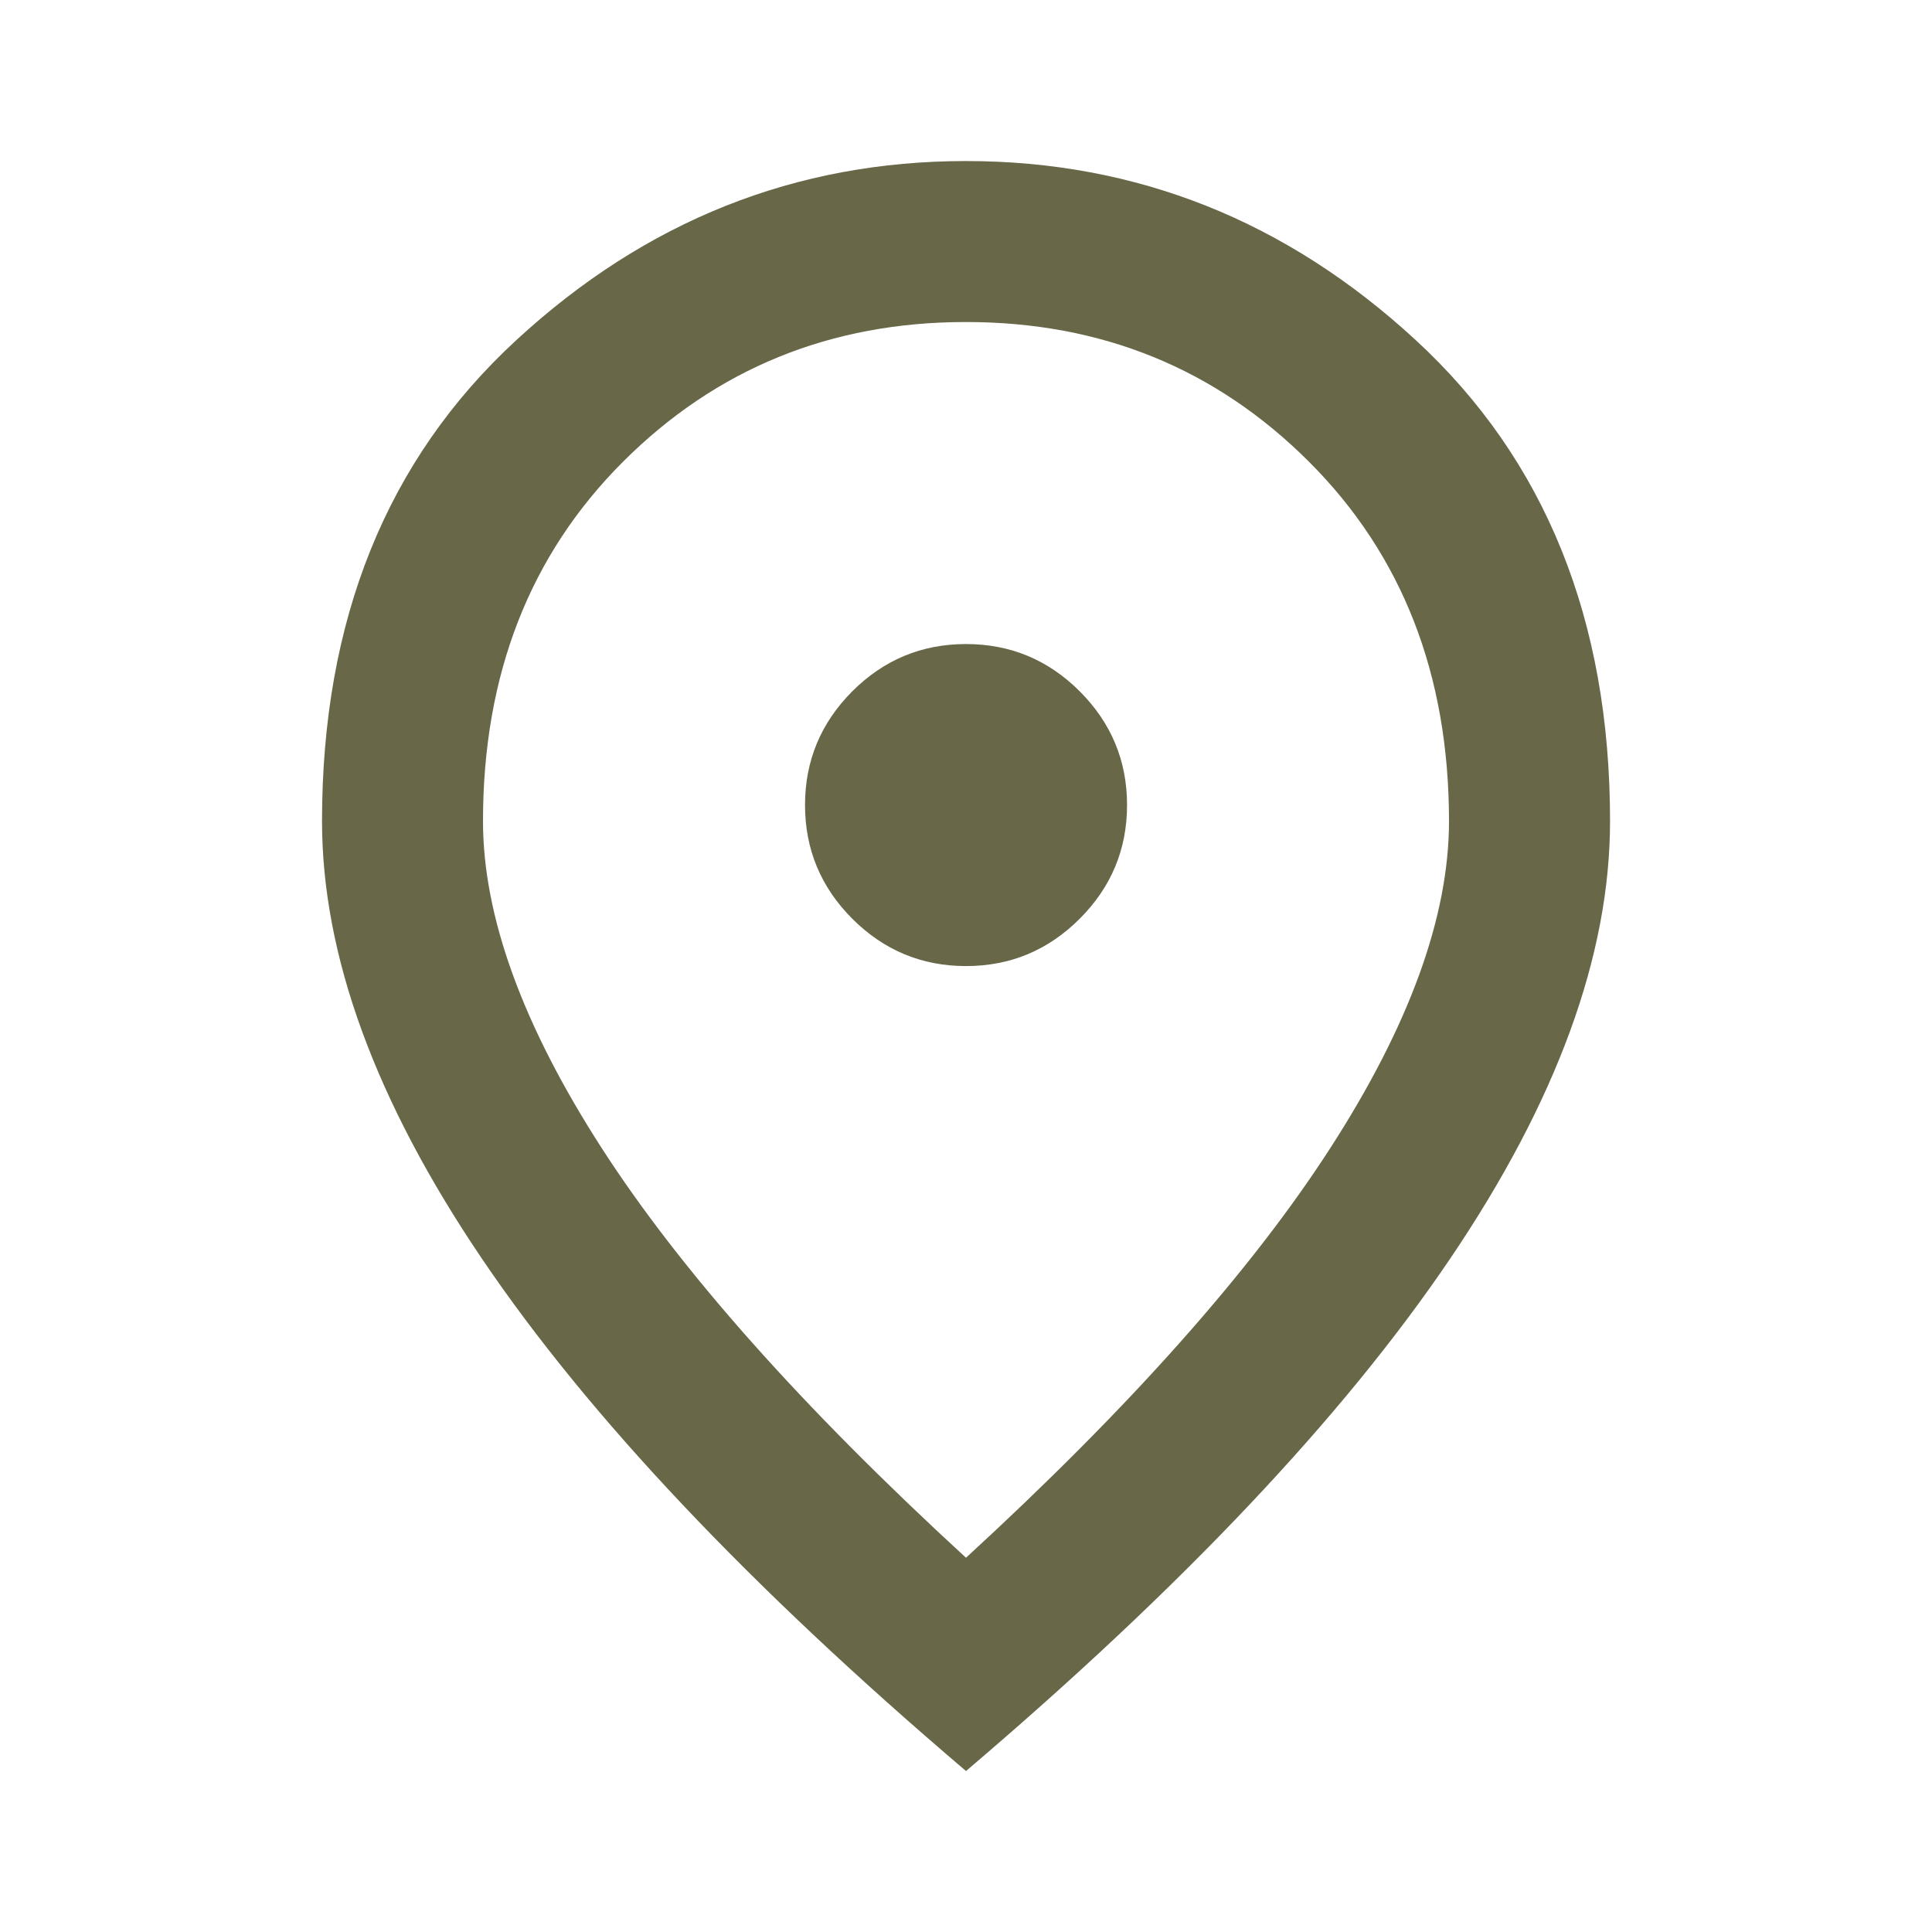 <svg width="28" height="28" viewBox="0 0 28 28" fill="none" xmlns="http://www.w3.org/2000/svg">
<path d="M14 14.001C14.642 14.001 15.191 13.772 15.648 13.315C16.105 12.858 16.334 12.309 16.334 11.667C16.334 11.026 16.105 10.476 15.648 10.019C15.191 9.562 14.642 9.334 14 9.334C13.359 9.334 12.809 9.562 12.352 10.019C11.896 10.476 11.667 11.026 11.667 11.667C11.667 12.309 11.896 12.858 12.352 13.315C12.809 13.772 13.359 14.001 14 14.001ZM14 22.576C16.372 20.398 18.132 18.419 19.279 16.64C20.427 14.861 21 13.281 21 11.901C21 9.781 20.325 8.046 18.973 6.694C17.622 5.343 15.964 4.667 14 4.667C12.036 4.667 10.379 5.343 9.027 6.694C7.676 8.046 7 9.781 7 11.901C7 13.281 7.574 14.861 8.721 16.64C9.868 18.419 11.628 20.398 14 22.576ZM14 25.667C10.87 23.003 8.532 20.529 6.986 18.244C5.44 15.96 4.667 13.845 4.667 11.901C4.667 8.984 5.605 6.66 7.482 4.93C9.358 3.199 11.531 2.334 14 2.334C16.47 2.334 18.643 3.199 20.519 4.93C22.395 6.66 23.334 8.984 23.334 11.901C23.334 13.845 22.561 15.96 21.015 18.244C19.469 20.529 17.131 23.003 14 25.667Z" fill="#686748"/>
</svg>
